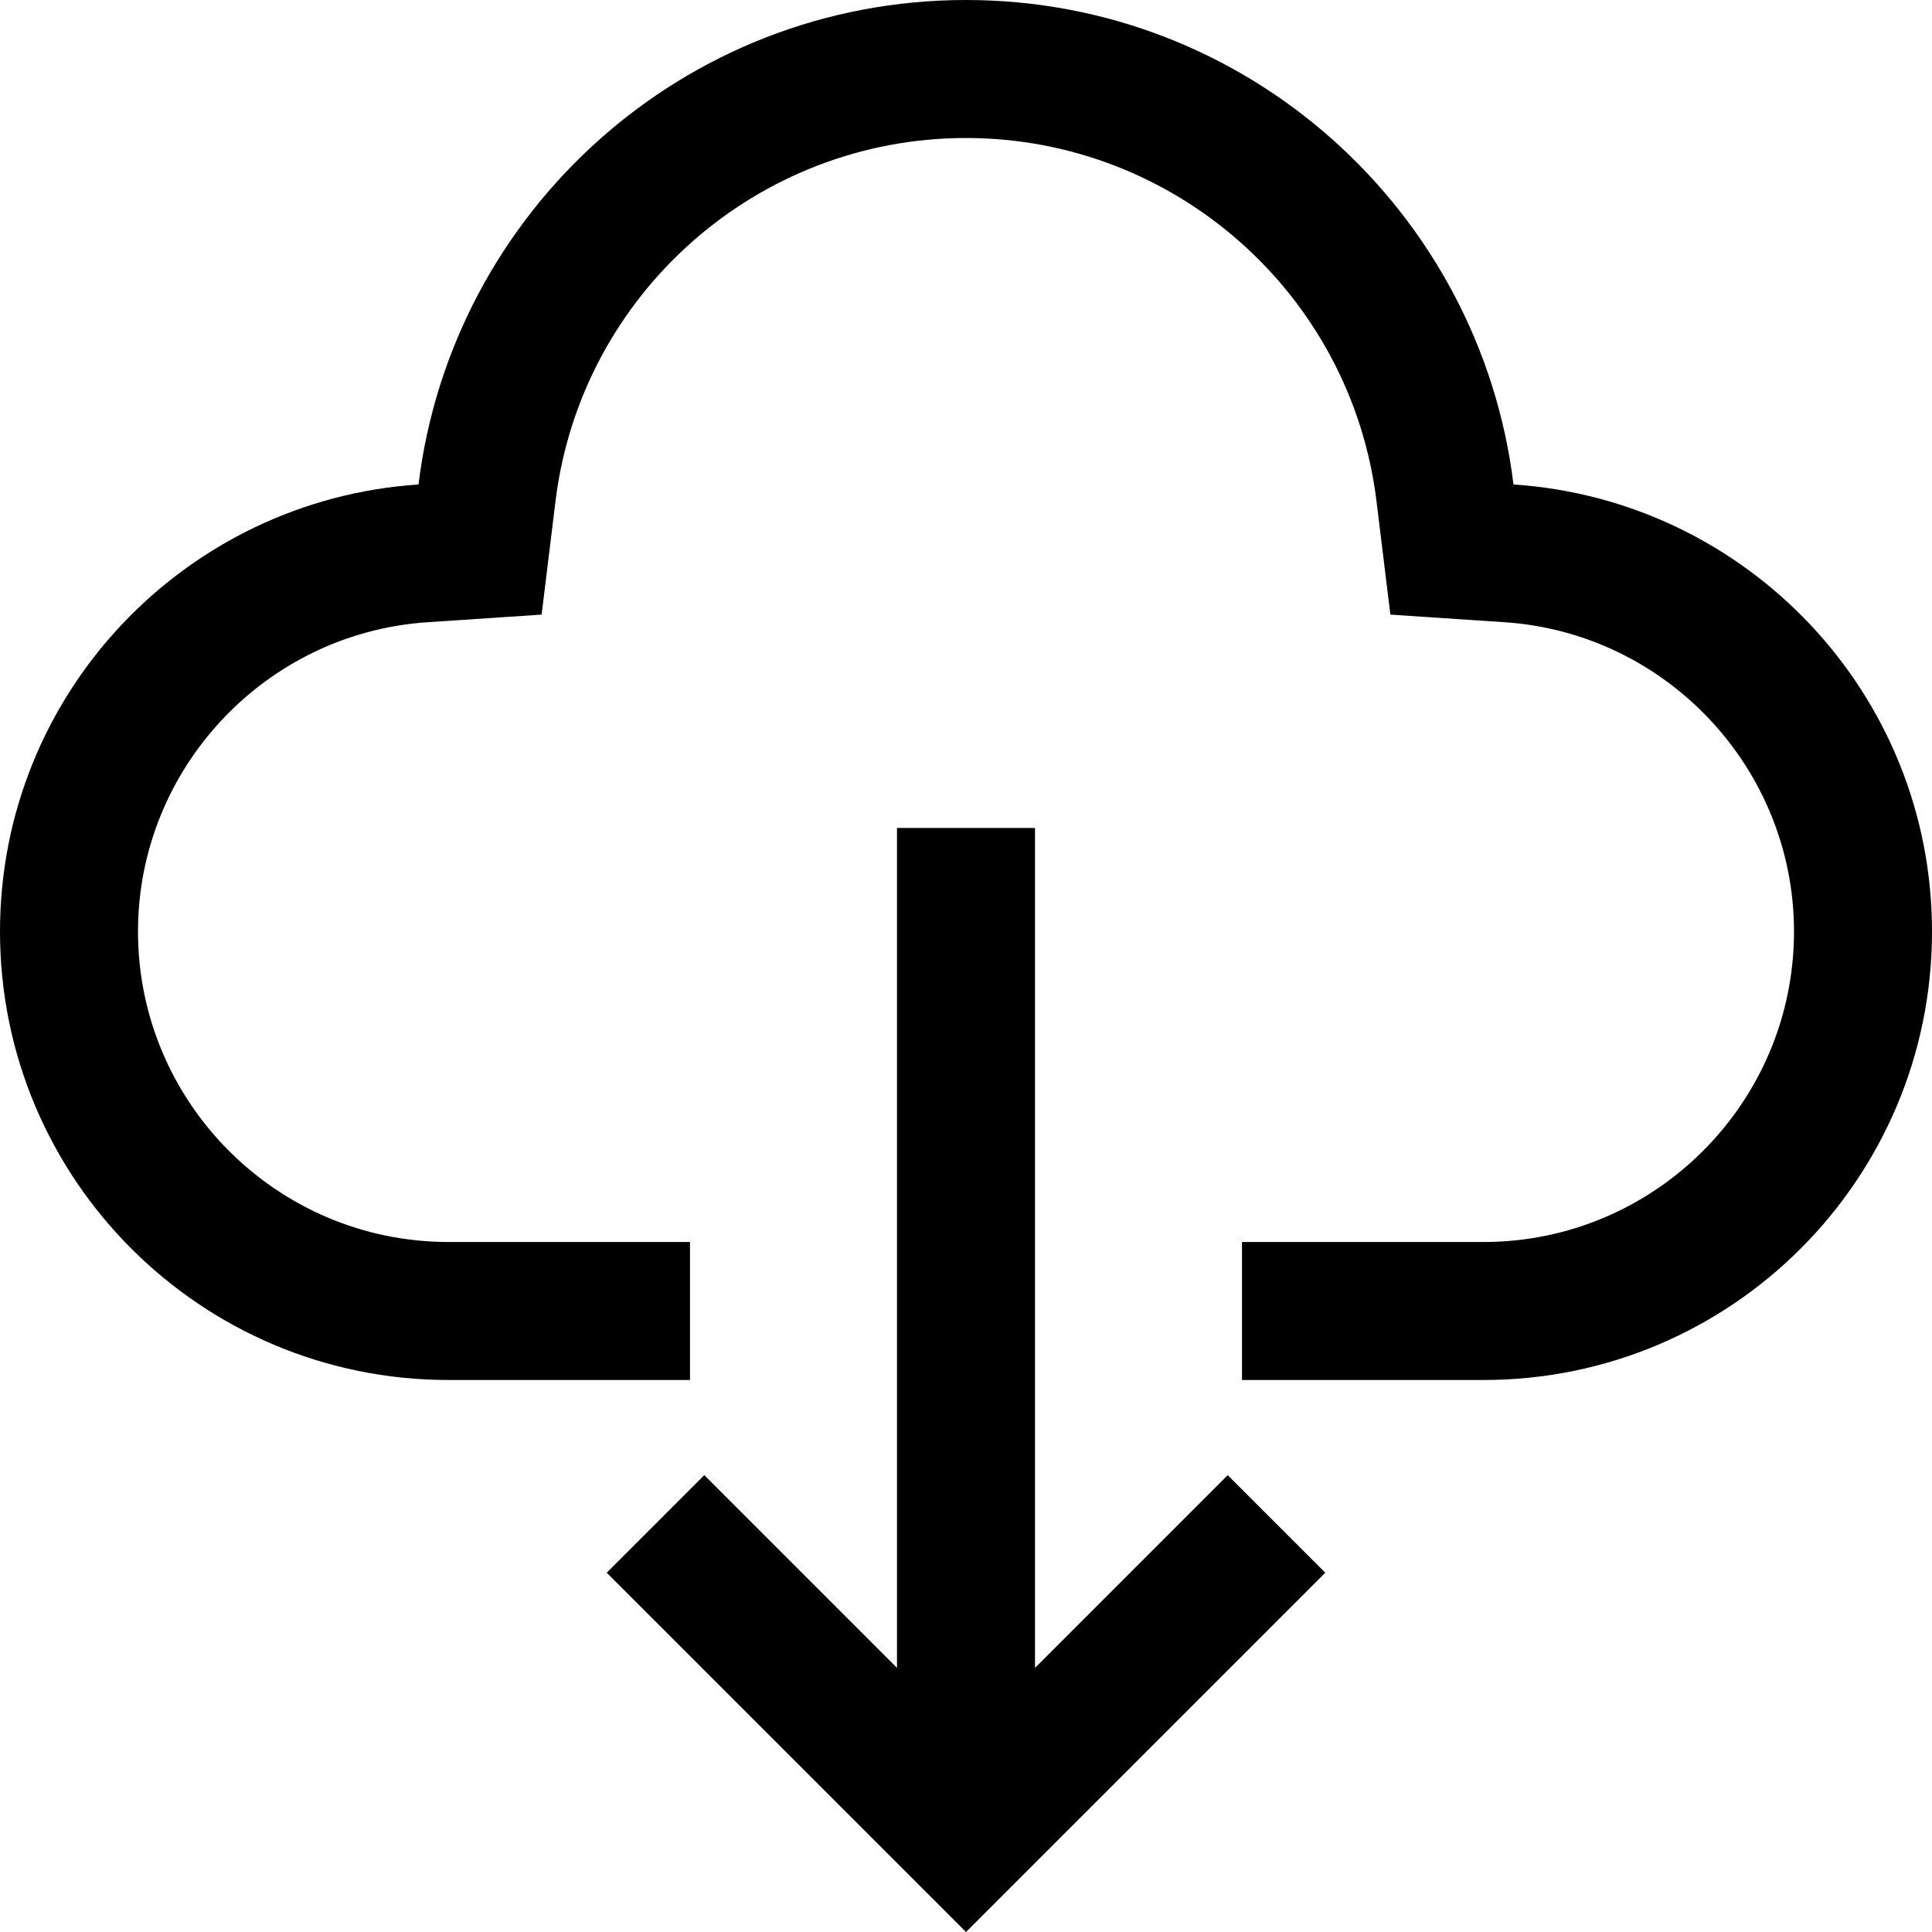 <svg t="1574926072963" class="icon" viewBox="0 0 1024 1024" version="1.1" xmlns="http://www.w3.org/2000/svg" p-id="3613" width="200" height="200"><path d="M548.571 884.001 548.571 438.857 475.429 438.857 475.429 884.001 373.286 781.857 321.571 833.571 512 1024 702.429 833.571 650.714 781.857Z" p-id="3614"></path><path d="M802.178 256.786C784.499 112.143 661.429 0 512 0S239.501 112.143 221.822 256.786C98 265 0 367.786 0 493.714c0 131.286 106.428 237.714 237.714 237.714l128 0 0-73.143-128 0c-90.75 0-164.571-73.821-164.571-164.571 0-86.213 67.429-158.25 153.536-163.928l60.392-4.036 7.356-60.107C307.856 155.893 401.357 73.143 512 73.143s204.144 82.75 217.571 192.499l7.356 60.107 60.392 4.036C883.429 335.464 950.857 407.501 950.857 493.714c0 90.75-73.821 164.571-164.571 164.571l-128 0 0 73.143 128 0c131.286 0 237.714-106.428 237.714-237.714C1024 367.786 926 265 802.178 256.786z" p-id="3615"></path></svg>